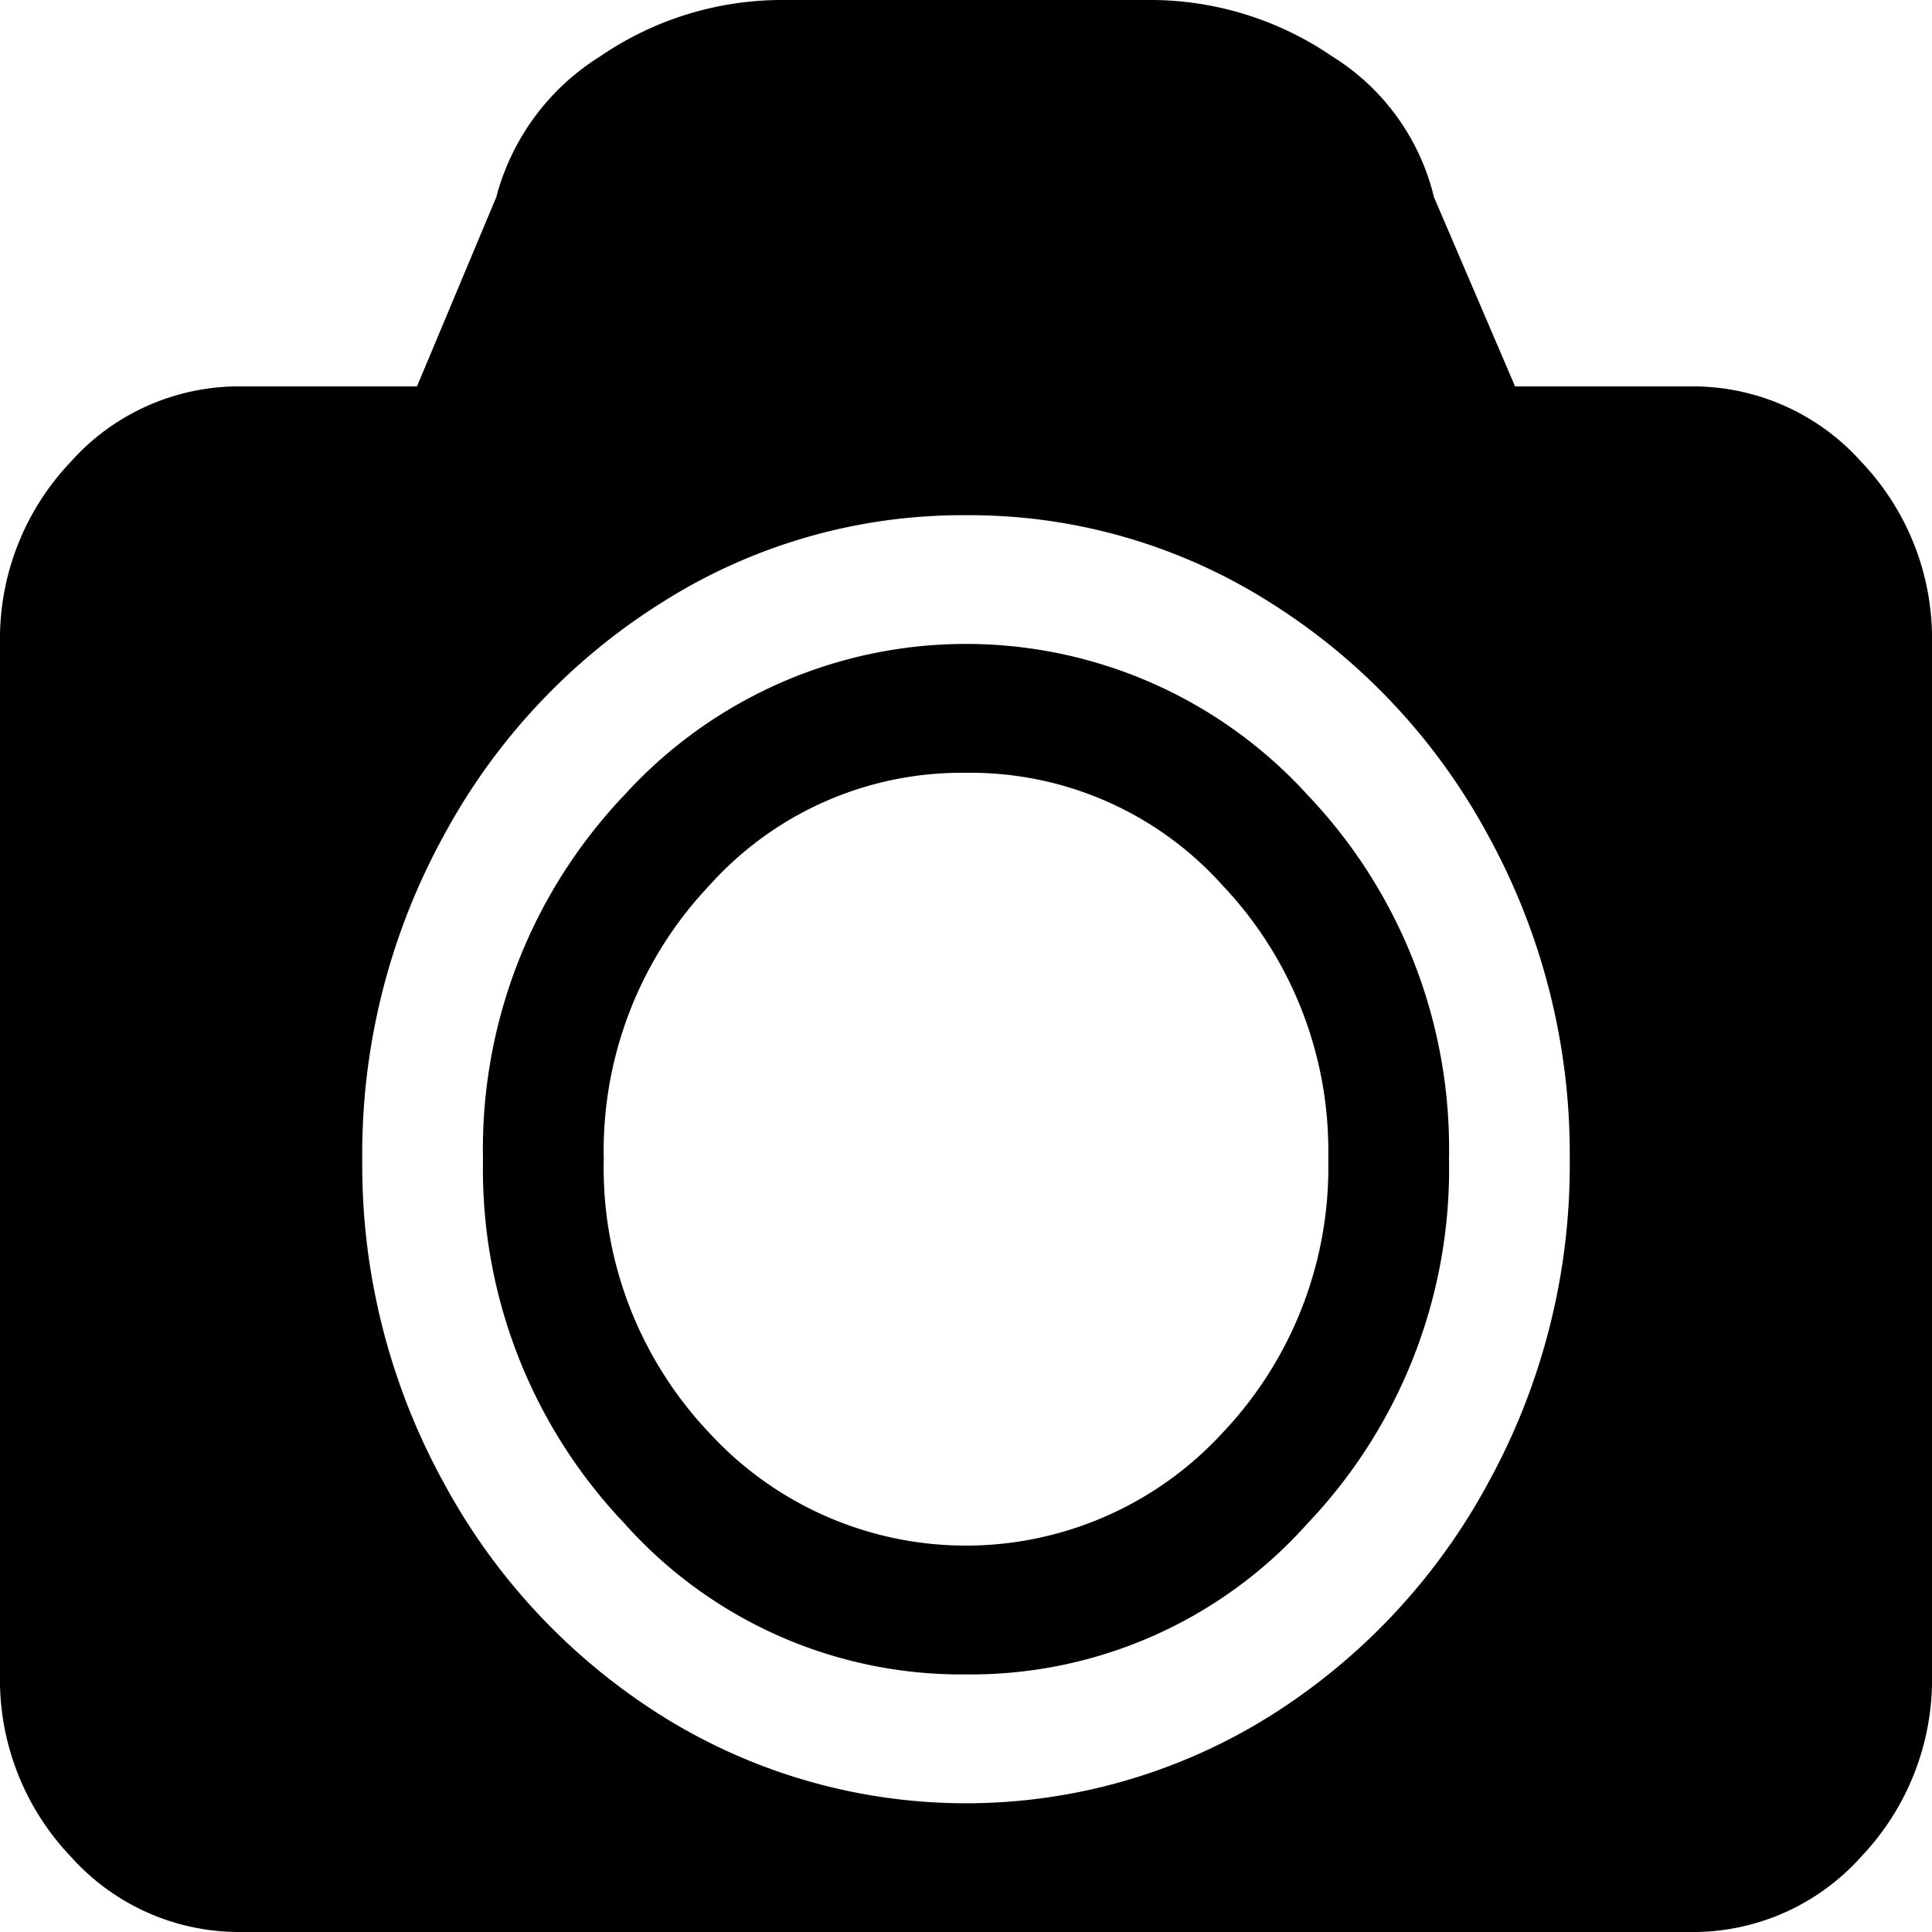 <svg xmlns="http://www.w3.org/2000/svg" width="70" height="70" viewBox="0 0 70 70">
  <path id="camera" d="M61.25,70H8.75a8.179,8.179,0,0,1-6.187-2.734A9.292,9.292,0,0,1,0,60.667V23.333a9.308,9.308,0,0,1,2.563-6.6A8.165,8.165,0,0,1,8.75,14h6.358L17.98,7.145a8.587,8.587,0,0,1,3.761-5.1A11.666,11.666,0,0,1,28.439,0H41.564a11.666,11.666,0,0,1,6.7,2.041,8.284,8.284,0,0,1,3.691,5.1L54.894,14h6.358a8.179,8.179,0,0,1,6.187,2.734A9.285,9.285,0,0,1,70,23.333V60.667a9.308,9.308,0,0,1-2.563,6.6A8.165,8.165,0,0,1,61.25,70ZM35,18.667A20.327,20.327,0,0,0,24.028,21.8,22.661,22.661,0,0,0,16.065,30.3,23.958,23.958,0,0,0,13.125,42a23.9,23.9,0,0,0,2.94,11.7A22.7,22.7,0,0,0,24.028,62.2a20.764,20.764,0,0,0,21.945,0A22.7,22.7,0,0,0,53.935,53.7,23.9,23.9,0,0,0,56.875,42a23.958,23.958,0,0,0-2.94-11.7A22.661,22.661,0,0,0,45.972,21.8,20.327,20.327,0,0,0,35,18.667Zm0,42A16.345,16.345,0,0,1,22.628,55.2,18.616,18.616,0,0,1,17.5,42a18.594,18.594,0,0,1,5.128-13.2,16.729,16.729,0,0,1,24.745,0A18.594,18.594,0,0,1,52.5,42a18.616,18.616,0,0,1-5.128,13.2A16.345,16.345,0,0,1,35,60.667ZM35,28a12.266,12.266,0,0,0-9.3,4.084A13.981,13.981,0,0,0,21.875,42,13.959,13.959,0,0,0,25.7,51.916a12.623,12.623,0,0,0,18.593,0A13.959,13.959,0,0,0,48.125,42,13.981,13.981,0,0,0,44.3,32.084,12.266,12.266,0,0,0,35,28Z"/>
</svg>
